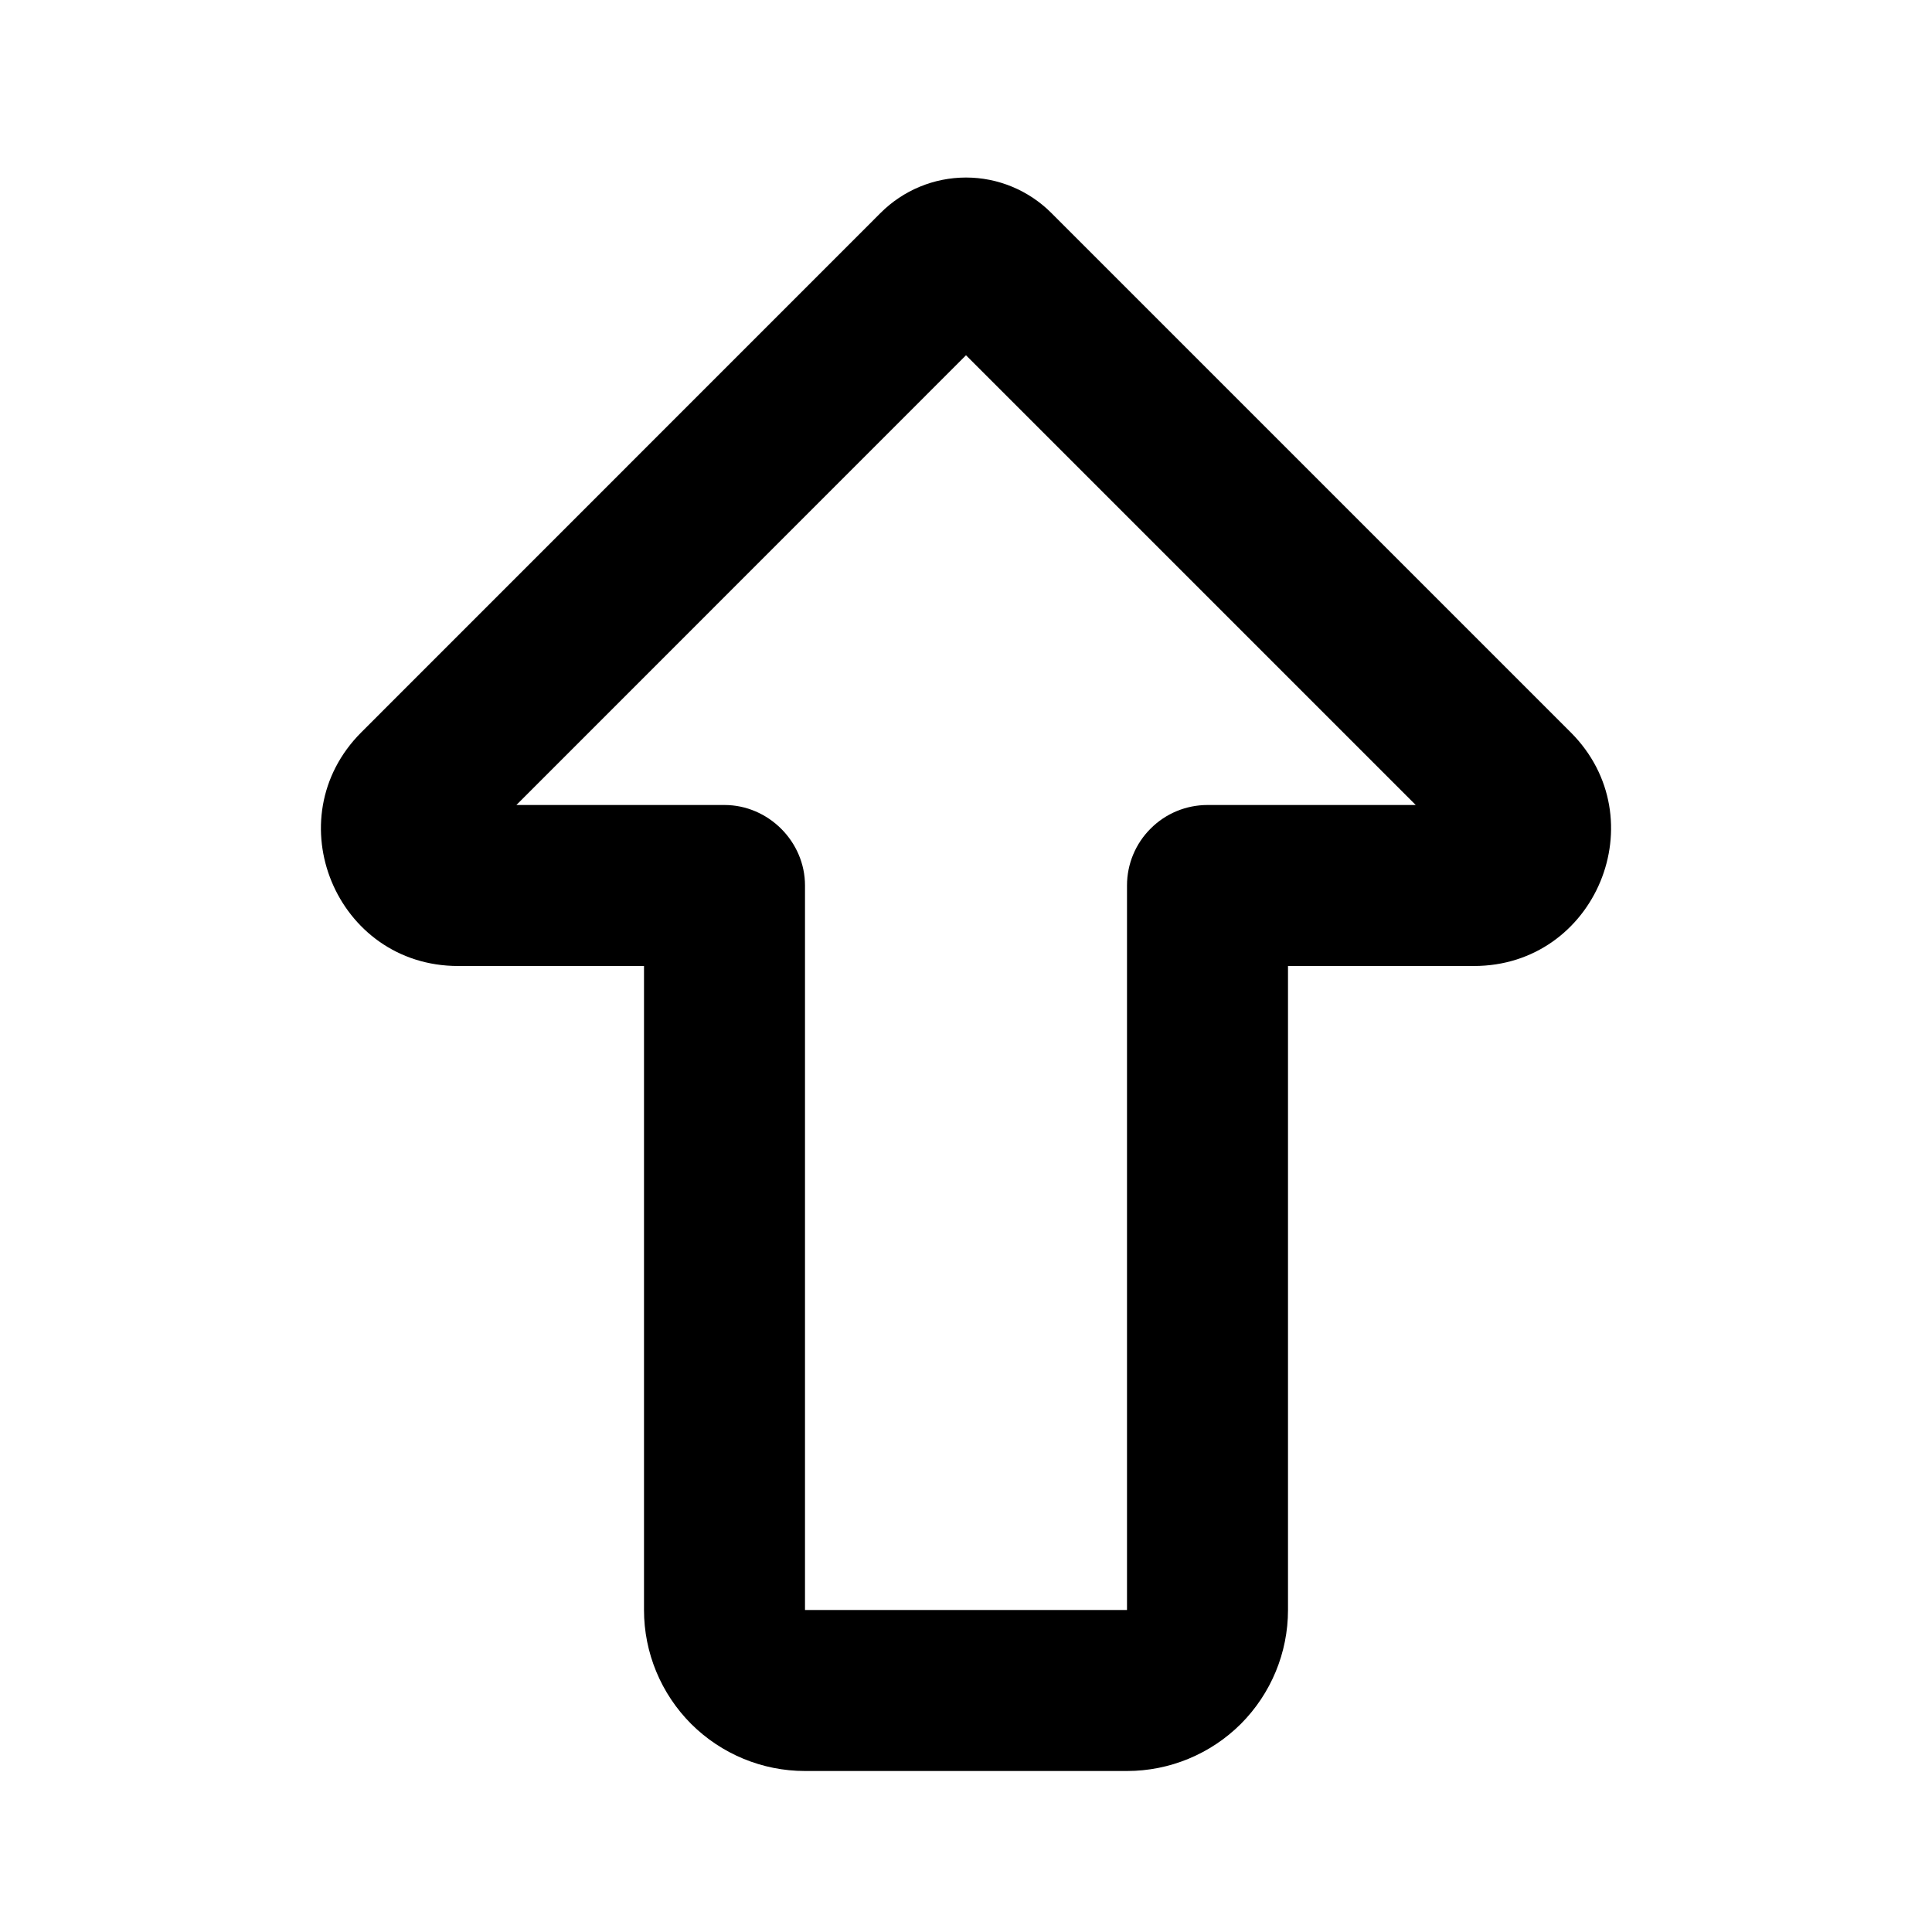 <svg width="18" height="18" viewBox="0 0 18 18" fill="none" xmlns="http://www.w3.org/2000/svg">
<g id="Group">
<path id="Vector" fill-rule="evenodd" clip-rule="evenodd" d="M13.19 7.5L9 3.31L4.811 7.5H6.75C7.159 7.5 7.5 7.841 7.5 8.25V15H10.5V8.25C10.5 8.051 10.579 7.86 10.72 7.72C10.86 7.579 11.051 7.5 11.25 7.5H13.19ZM14.634 6.823C15.437 7.626 14.869 9 13.732 9H12V15C12 15.398 11.842 15.779 11.561 16.061C11.279 16.342 10.898 16.5 10.5 16.5H7.5C7.102 16.5 6.721 16.342 6.439 16.061C6.158 15.779 6 15.398 6 15V9H4.268C3.131 9 2.563 7.627 3.366 6.823L8.204 1.984C8.415 1.773 8.701 1.654 9 1.654C9.298 1.654 9.584 1.773 9.795 1.984L14.634 6.823Z" fill="black"/>
</g>
</svg>
